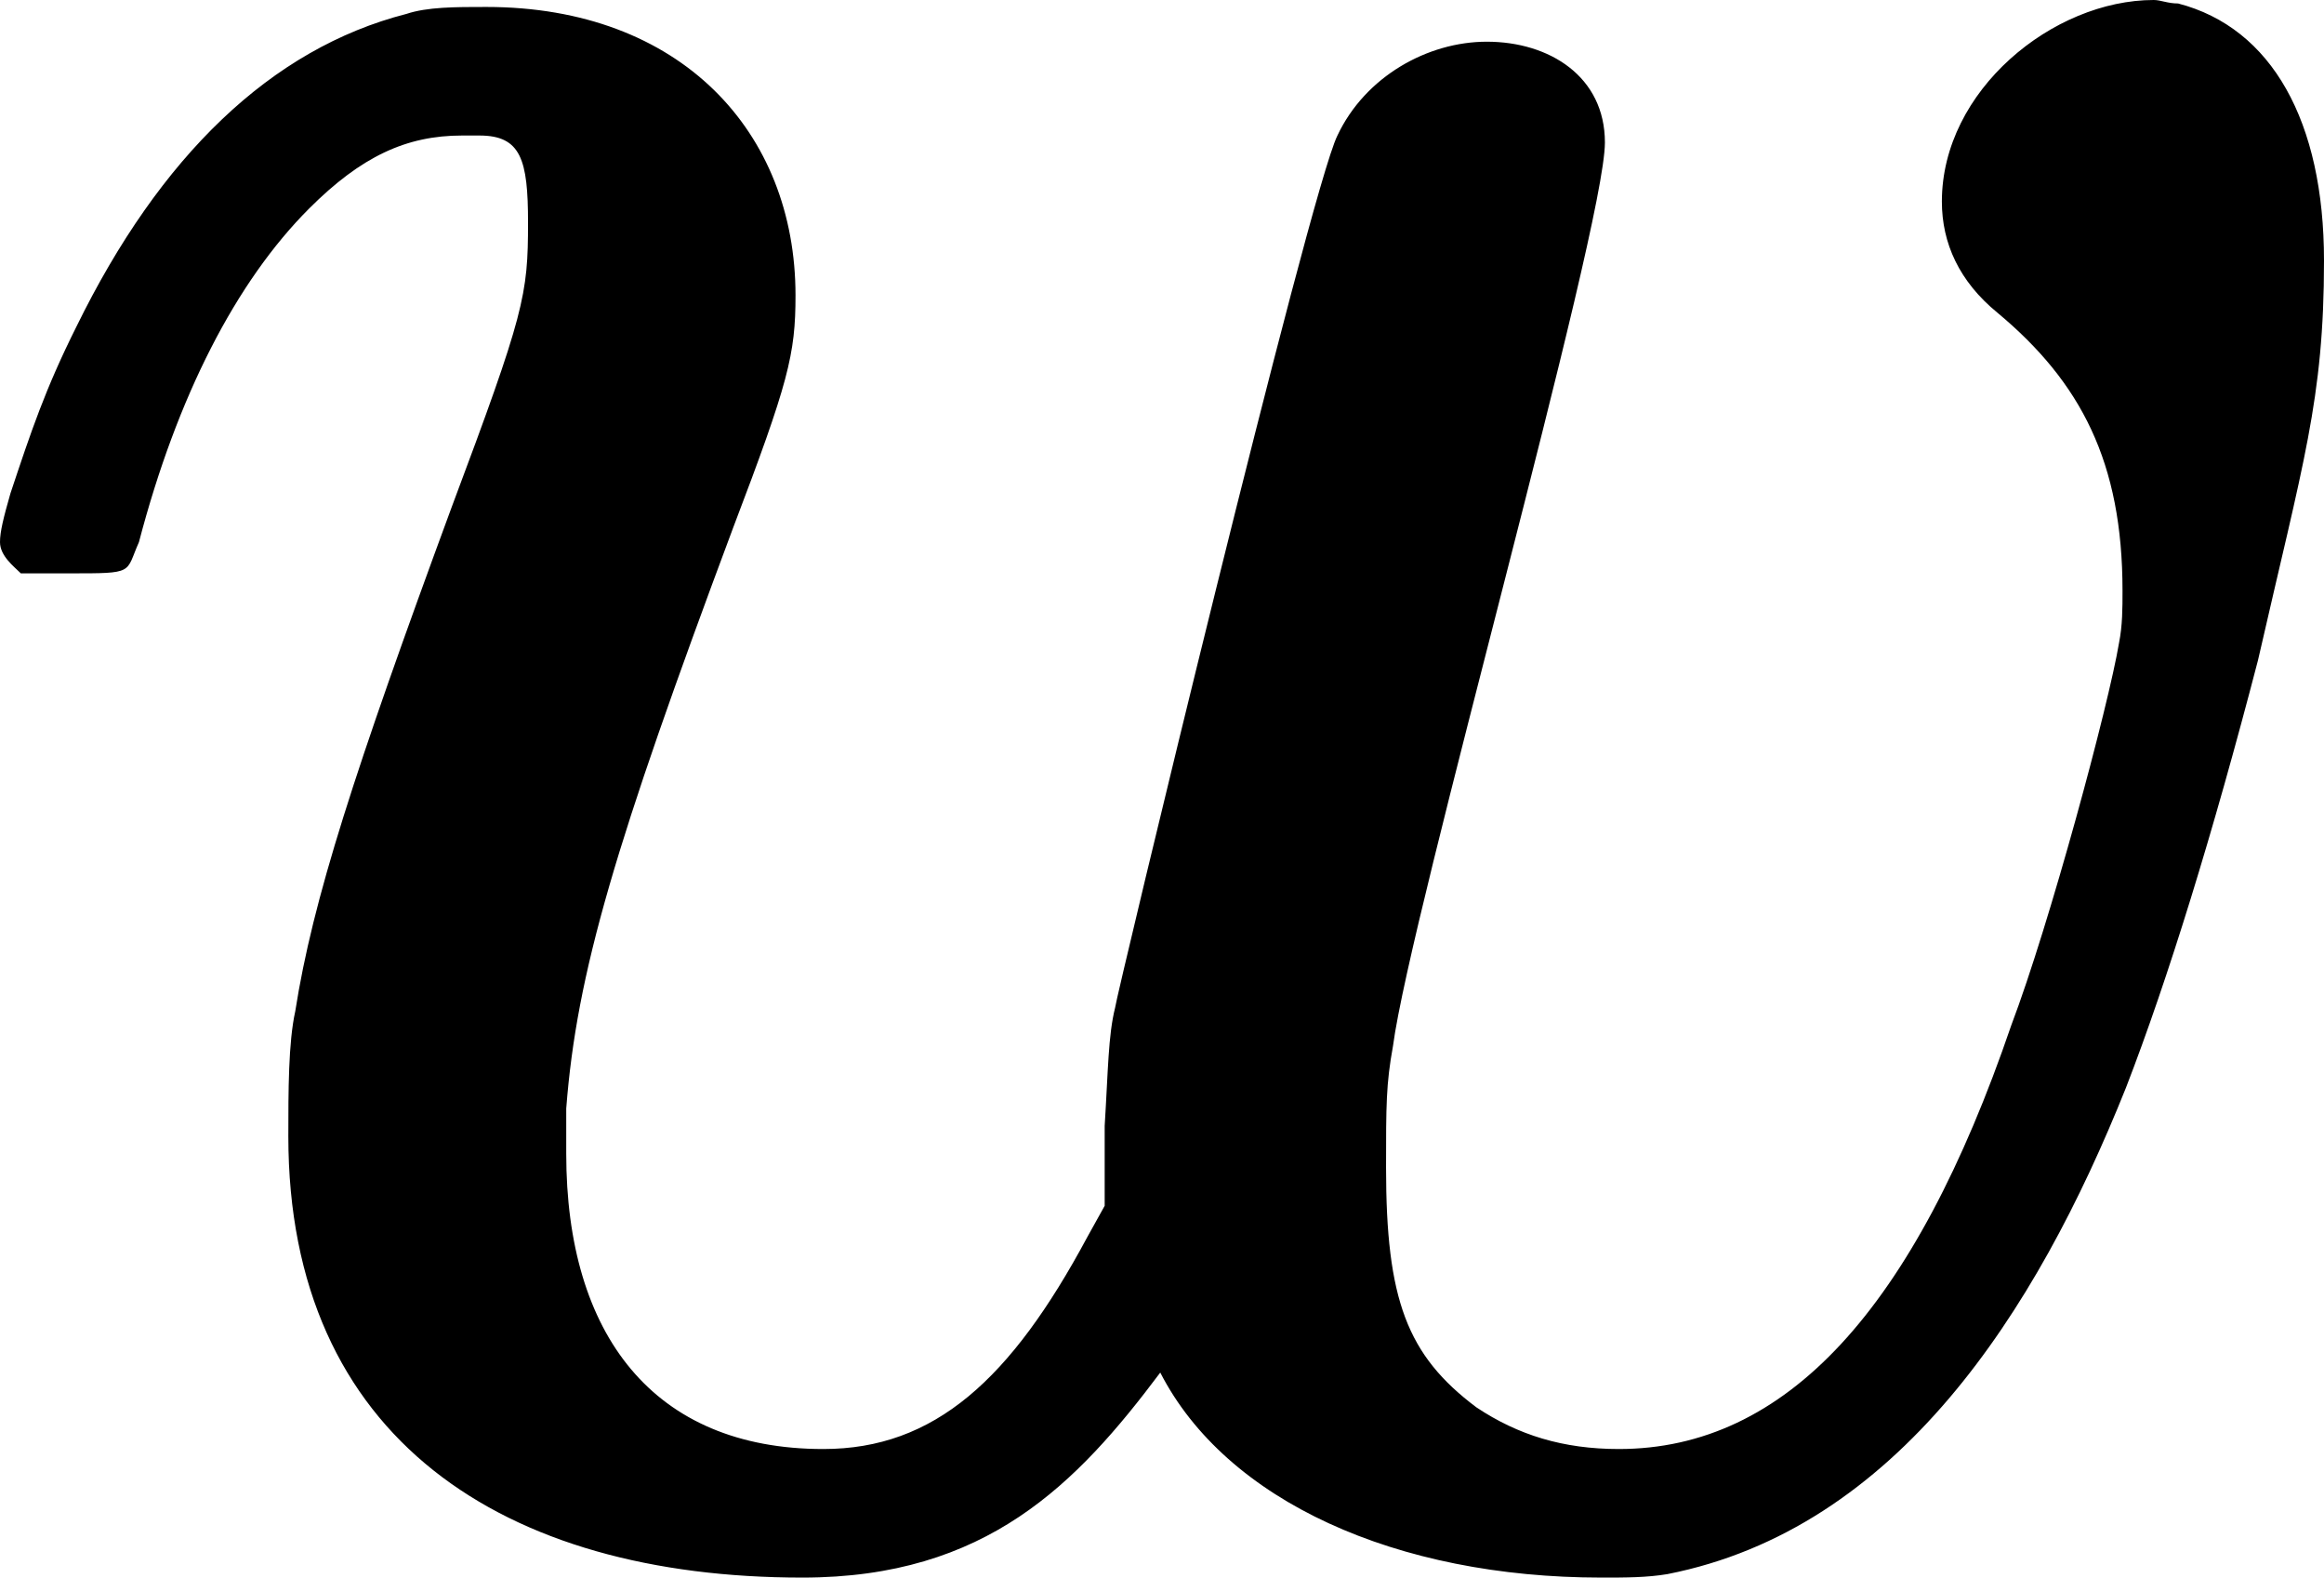 <svg viewBox="-100 -100 669 454" xmlns="http://www.w3.org/2000/svg">
  <path d="m 328,-88 c -17,0 -35,10 -43,27 -8,16 -64,249 -64,251 -2,8 -2,18 -3,34 v 23 l -5,9 c -22,41 -44,61 -76,61 -49,0 -74,-33 -74,-85 v -13 c 3,-39 14,-76 48,-167 16,-42 18,-50 18,-67 0,-47 -33,-83 -89,-83 -9,0 -17,0 -23,2 -39,10 -71,41 -95,90 -9,18 -13,30 -19,48 -2,7 -3,11 -3,14 0,4 4,7 6,9 h 14 c 19,0 16,0 20,-9 11,-42 28,-75 49,-96 15,-15 28,-21 44,-21 h 5 c 12,0 14,7 14,25 0,21 -1,26 -22,82 -28,76 -40,113 -45,145 -2,9 -2,23 -2,36 0,87 62,127 148,127 53,0 79,-27 103,-59 19,37 68,59 127,59 7,0 13,0 19,-1 66,-13 106,-75 132,-140 12,-31 25,-73 38,-123 13,-57 19,-75 19,-115 0,-40 -15,-67 -42,-74 -3,0 -5,-1 -7,-1 -29,0 -61,26 -61,58 0,12 5,23 16,32 24,20 36,43 36,80 0,5 0,10 -1,15 -3,18 -20,81 -31,110 -28,82 -65,122 -113,122 -16,0 -29,-4 -41,-12 -20,-15 -26,-31 -26,-69 0,-18 0,-24 2,-35 5,-38 61,-235 61,-260 0,-19 -16,-29 -34,-29 z"/>
</svg>
